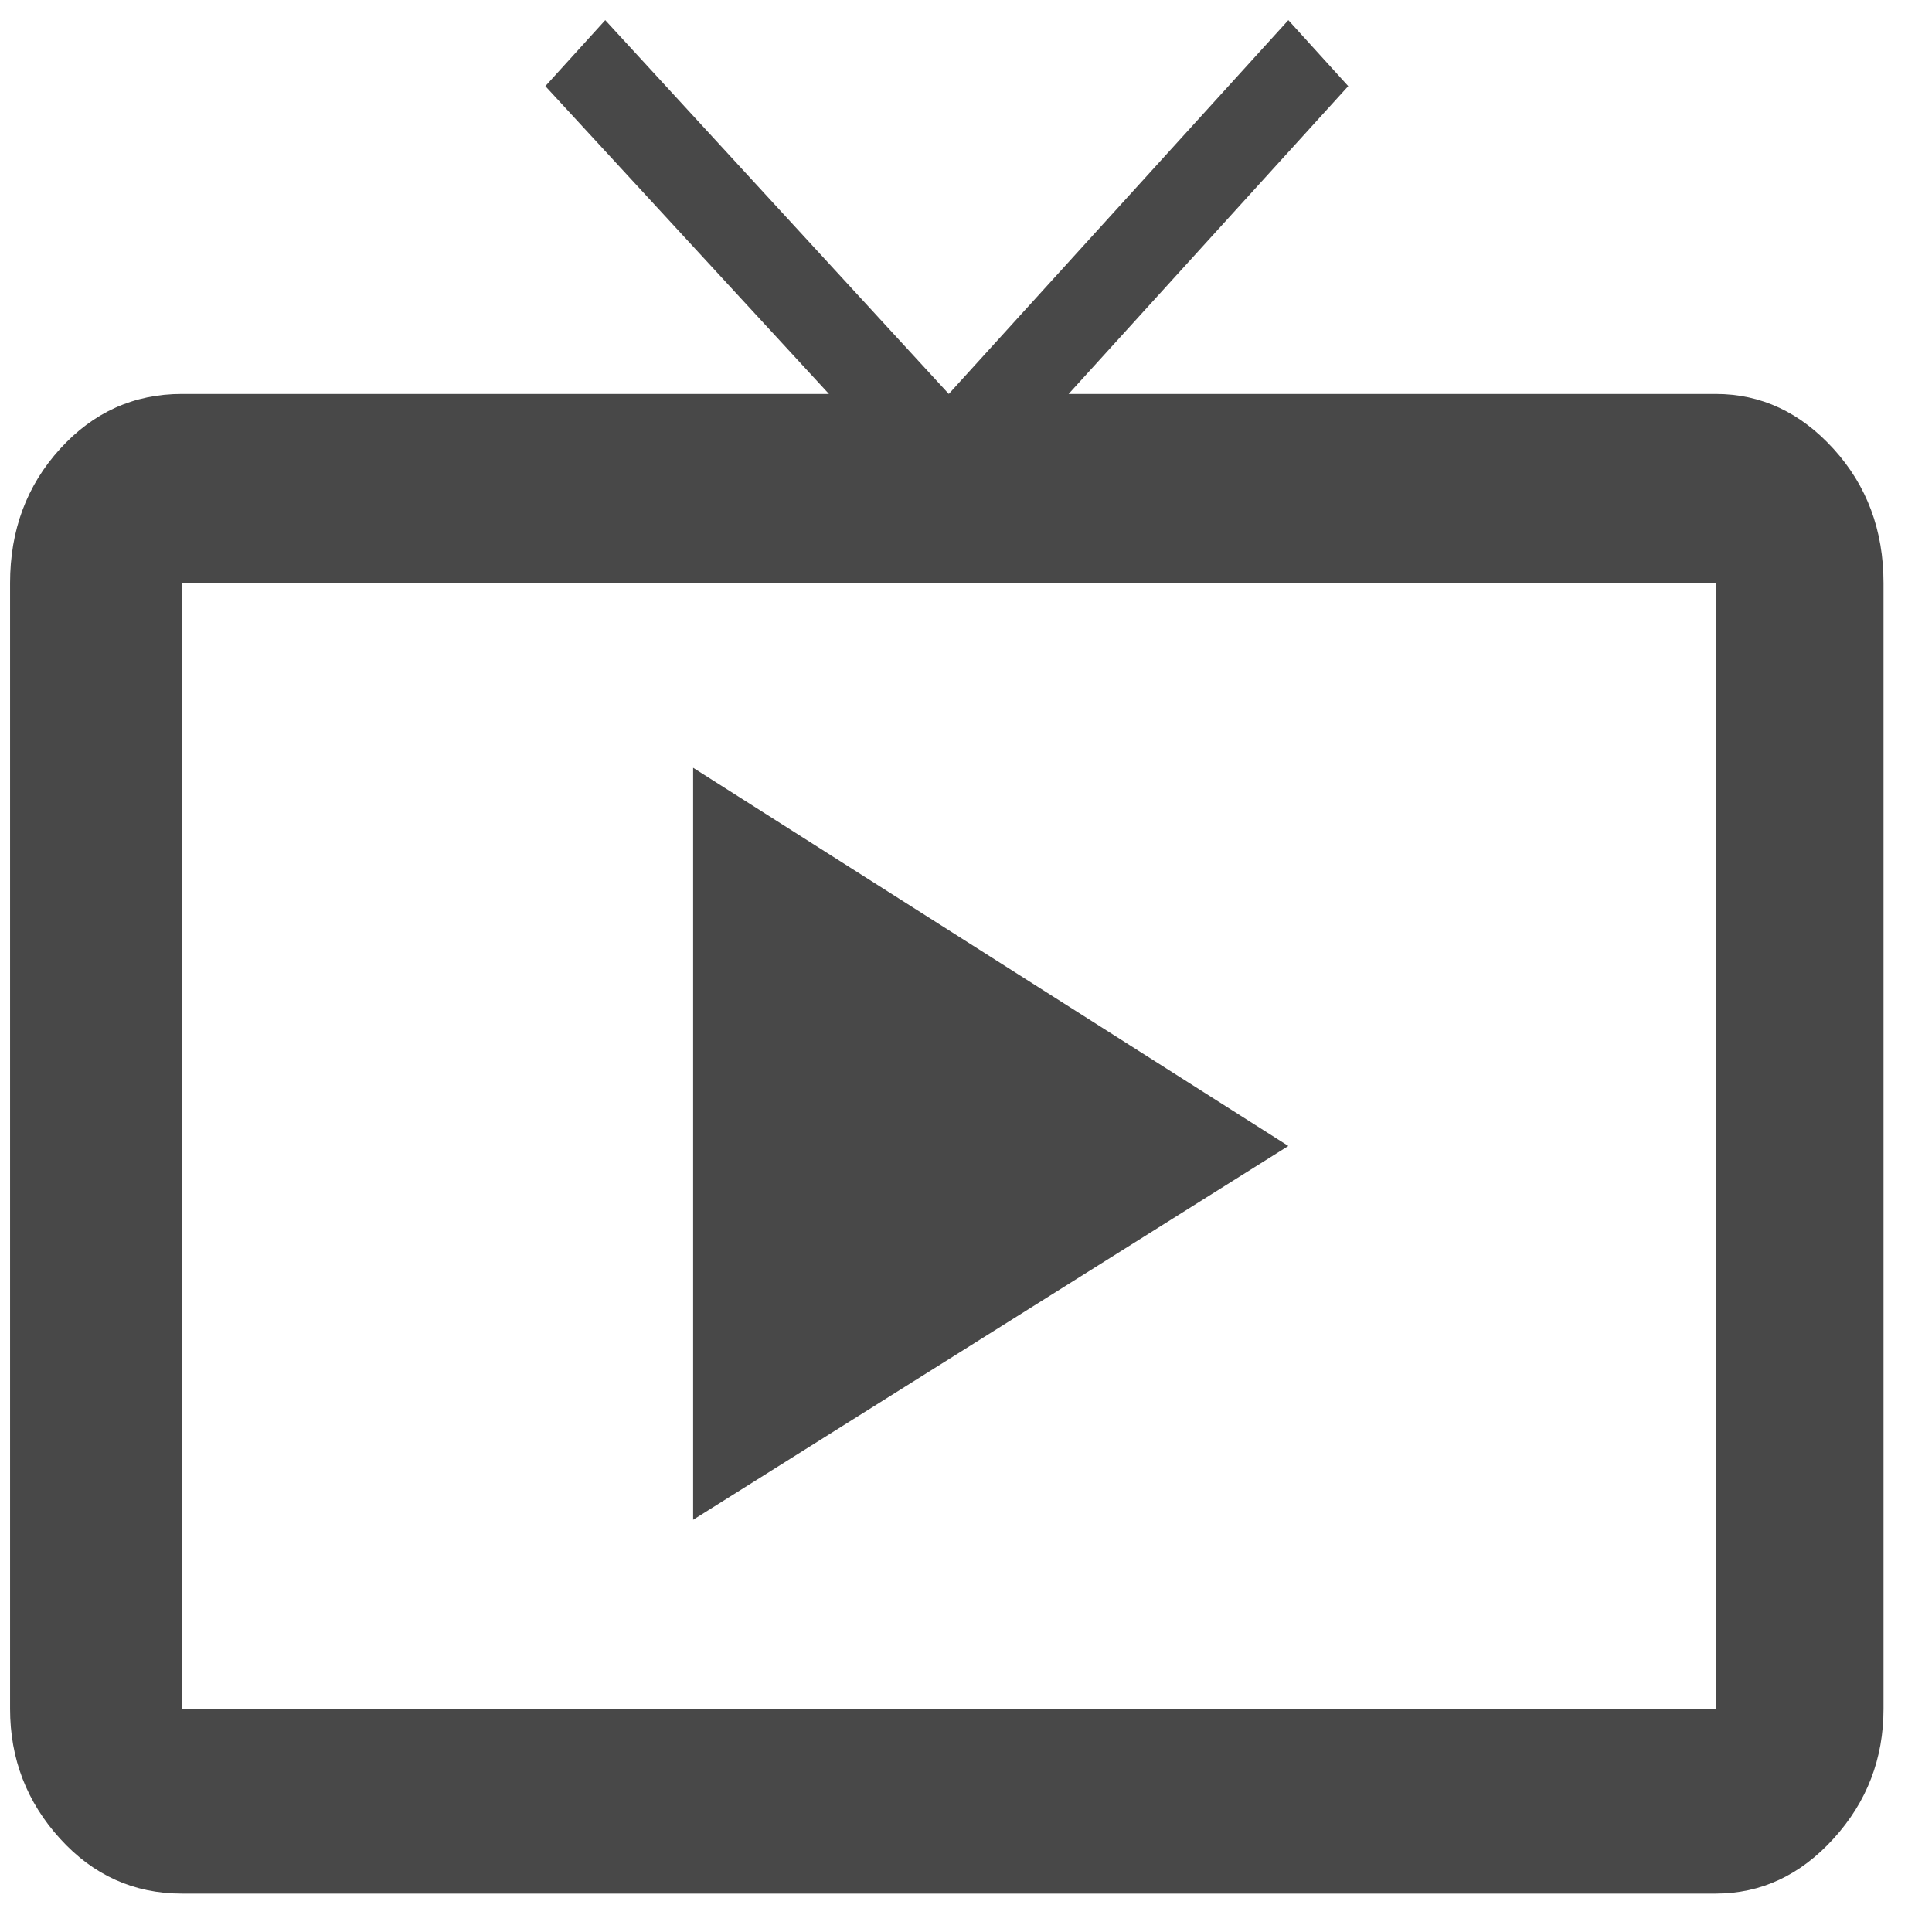 <?xml version="1.0" encoding="UTF-8"?>
<svg width="33px" height="33px" viewBox="0 0 33 33" version="1.1" xmlns="http://www.w3.org/2000/svg" xmlns:xlink="http://www.w3.org/1999/xlink">
    <!-- Generator: Sketch 50.2 (55047) - http://www.bohemiancoding.com/sketch -->
    <title>video</title>
    <desc>Created with Sketch.</desc>
    <defs></defs>
    <g id="Page-1" stroke="none" stroke-width="1" fill="none" fill-rule="evenodd">
        <path d="M29.306,6.729 C30.079,6.729 30.75,7.042 31.319,7.668 C31.888,8.294 32.172,9.057 32.172,9.959 L32.172,29.189 C32.172,30.04 31.888,30.779 31.319,31.405 C30.75,32.031 30.079,32.344 29.306,32.344 L3.106,32.344 C2.287,32.344 1.593,32.031 1.025,31.405 C0.456,30.779 0.172,30.04 0.172,29.189 L0.172,9.959 C0.172,9.057 0.456,8.294 1.025,7.668 C1.593,7.042 2.287,6.729 3.106,6.729 L14.159,6.729 L9.315,1.471 L10.338,0.344 L16.206,6.729 L22.006,0.344 L23.029,1.471 L18.253,6.729 L29.306,6.729 Z M29.306,29.189 L29.306,9.959 L3.106,9.959 L3.106,29.189 L29.306,29.189 Z M11.839,13.114 L22.006,19.574 L11.839,25.959 L11.839,13.114 Z" id="video" fill="#484848"></path>
    </g>
</svg>